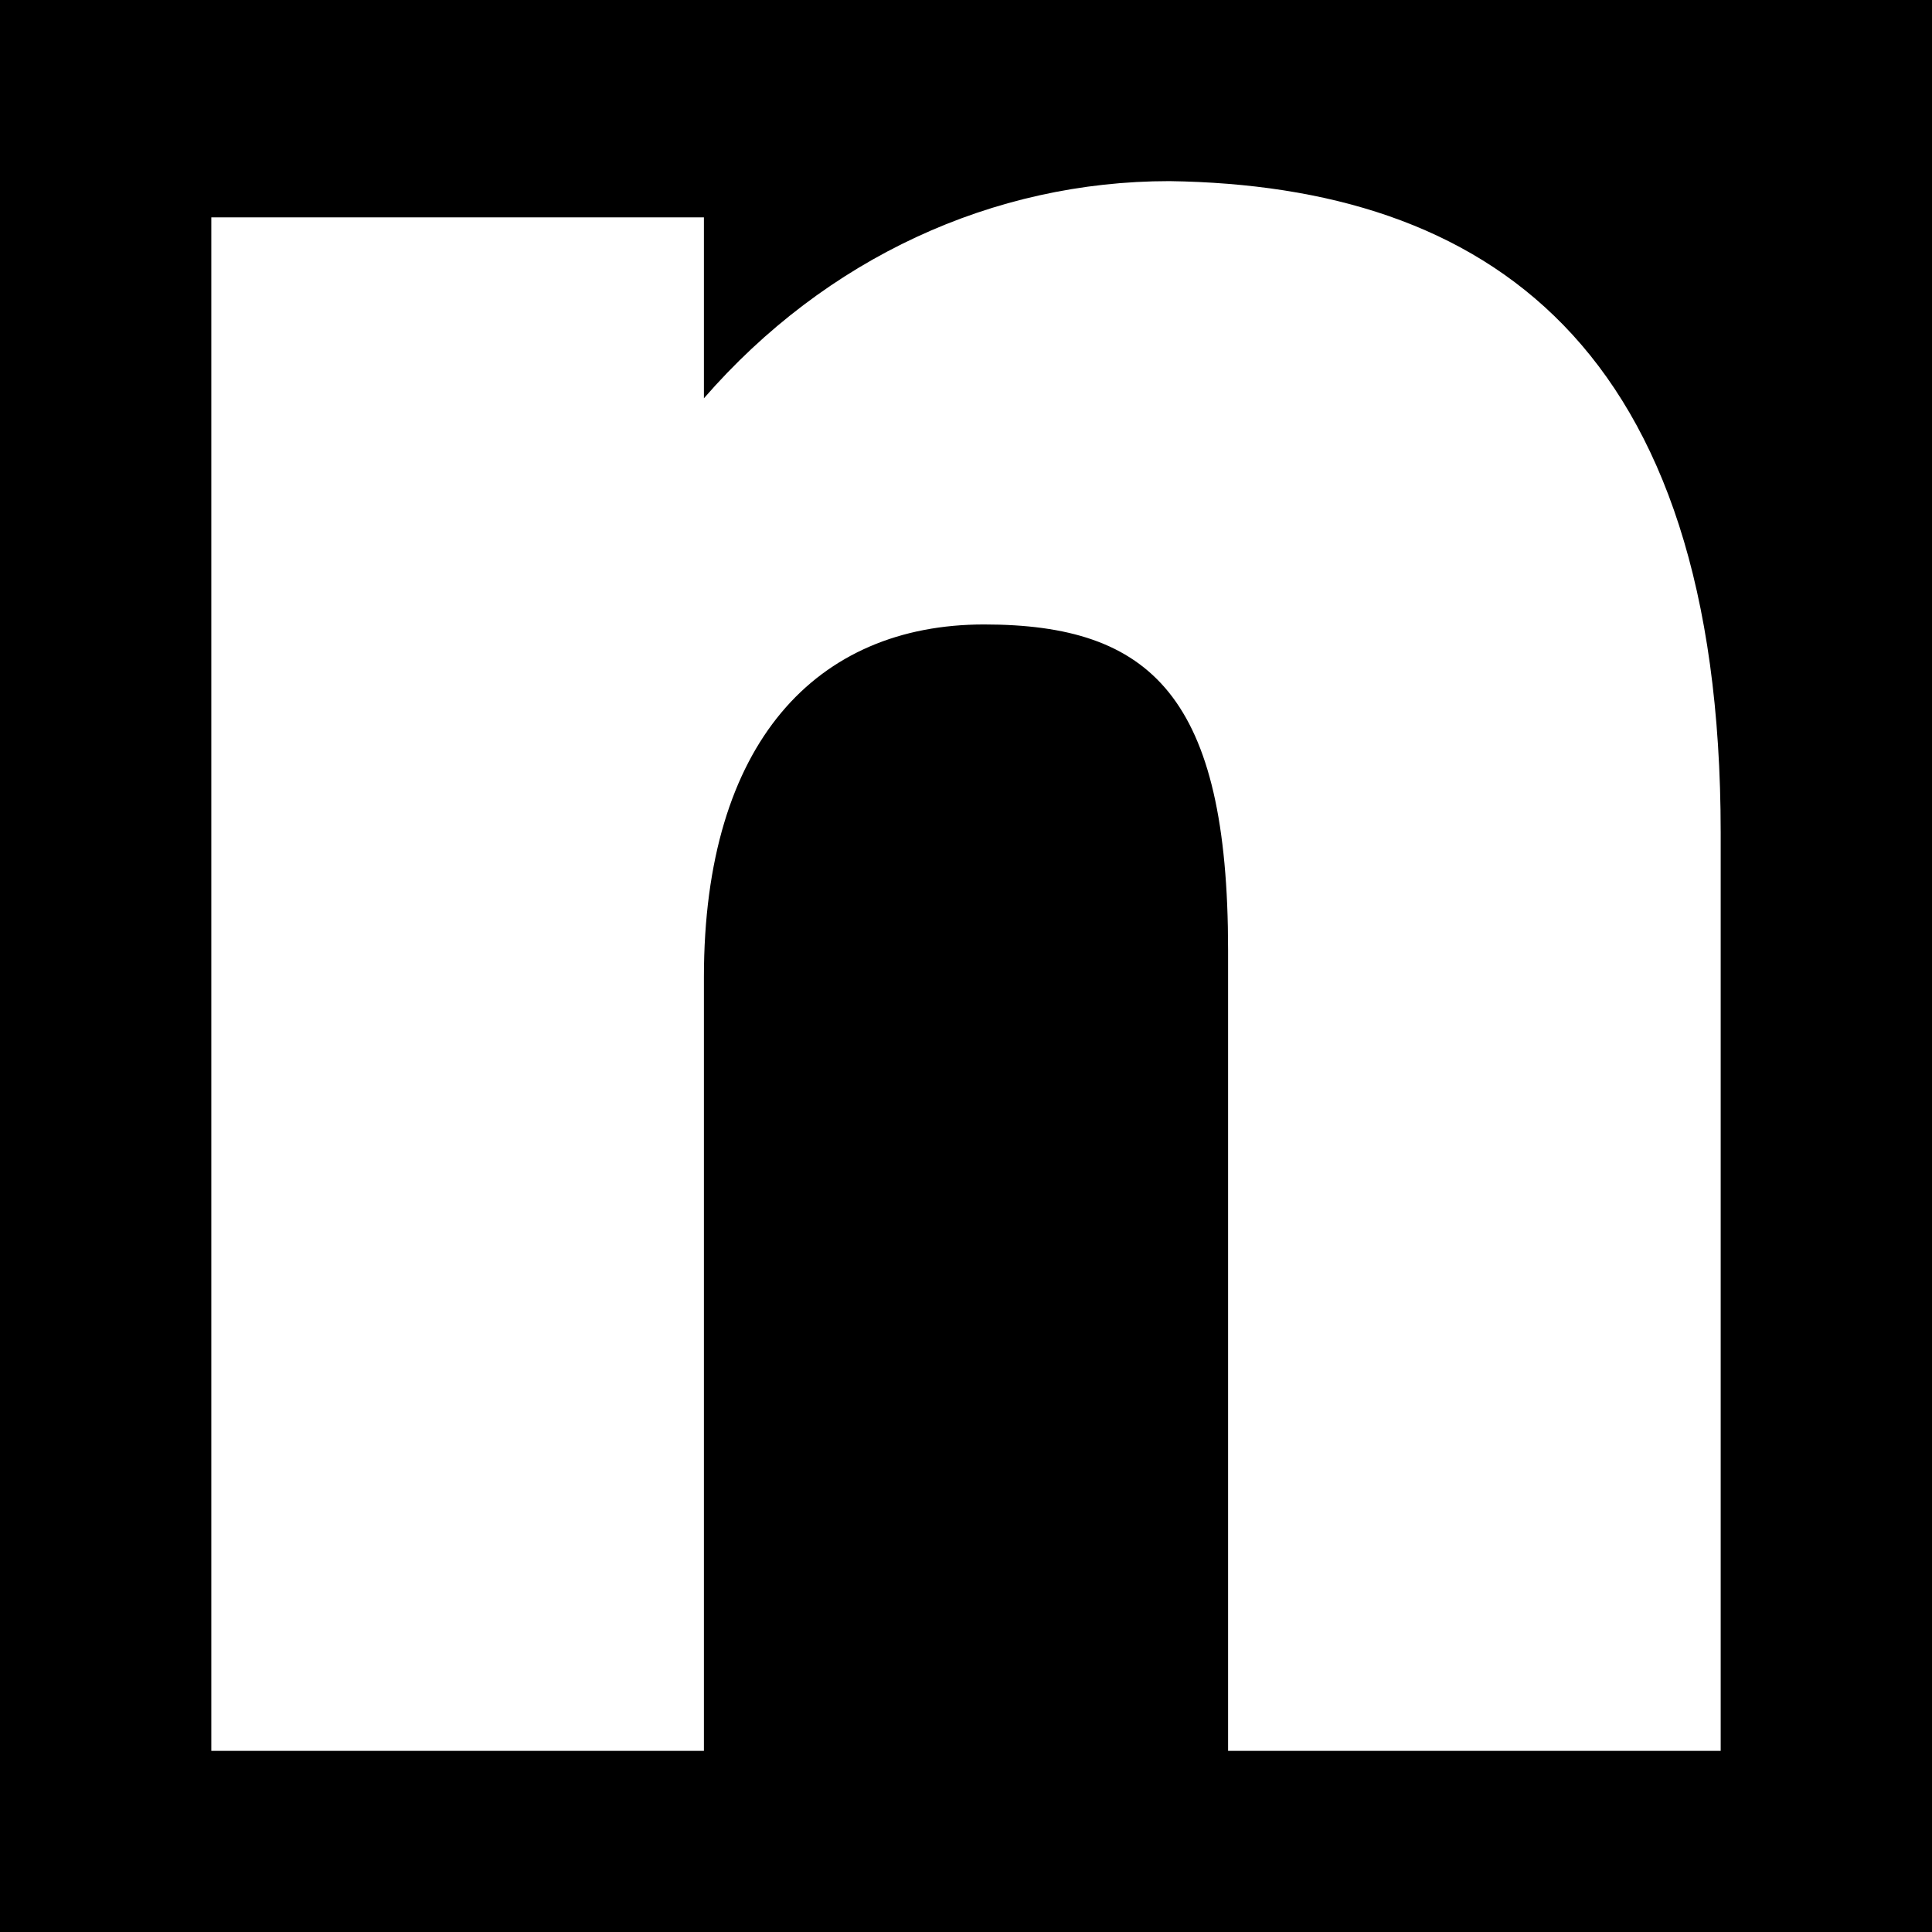 <svg xmlns="http://www.w3.org/2000/svg" width="32" height="32" fill="none">
    <path d="M0 0h32v32H0z"/>
    <path d="M28.5 13.79V29h-8.159V15.738c0-4.196-1.272-5.395-4.042-5.395-2.77 0-4.64 1.948-4.64 5.844V29H3.5V3.6h8.159v2.997C13.679 4.274 16.449 3 19.369 3c5.239.075 9.131 2.697 9.131 10.79Z"/>
    <style>
        path:first-child { fill: #000; }
        path:nth-child(2) { fill: #fff; }
        @media (prefers-color-scheme: dark) {
            path:first-child { fill: #fff; }
            path:nth-child(2) { fill: #000; }
        }
    </style>
</svg>